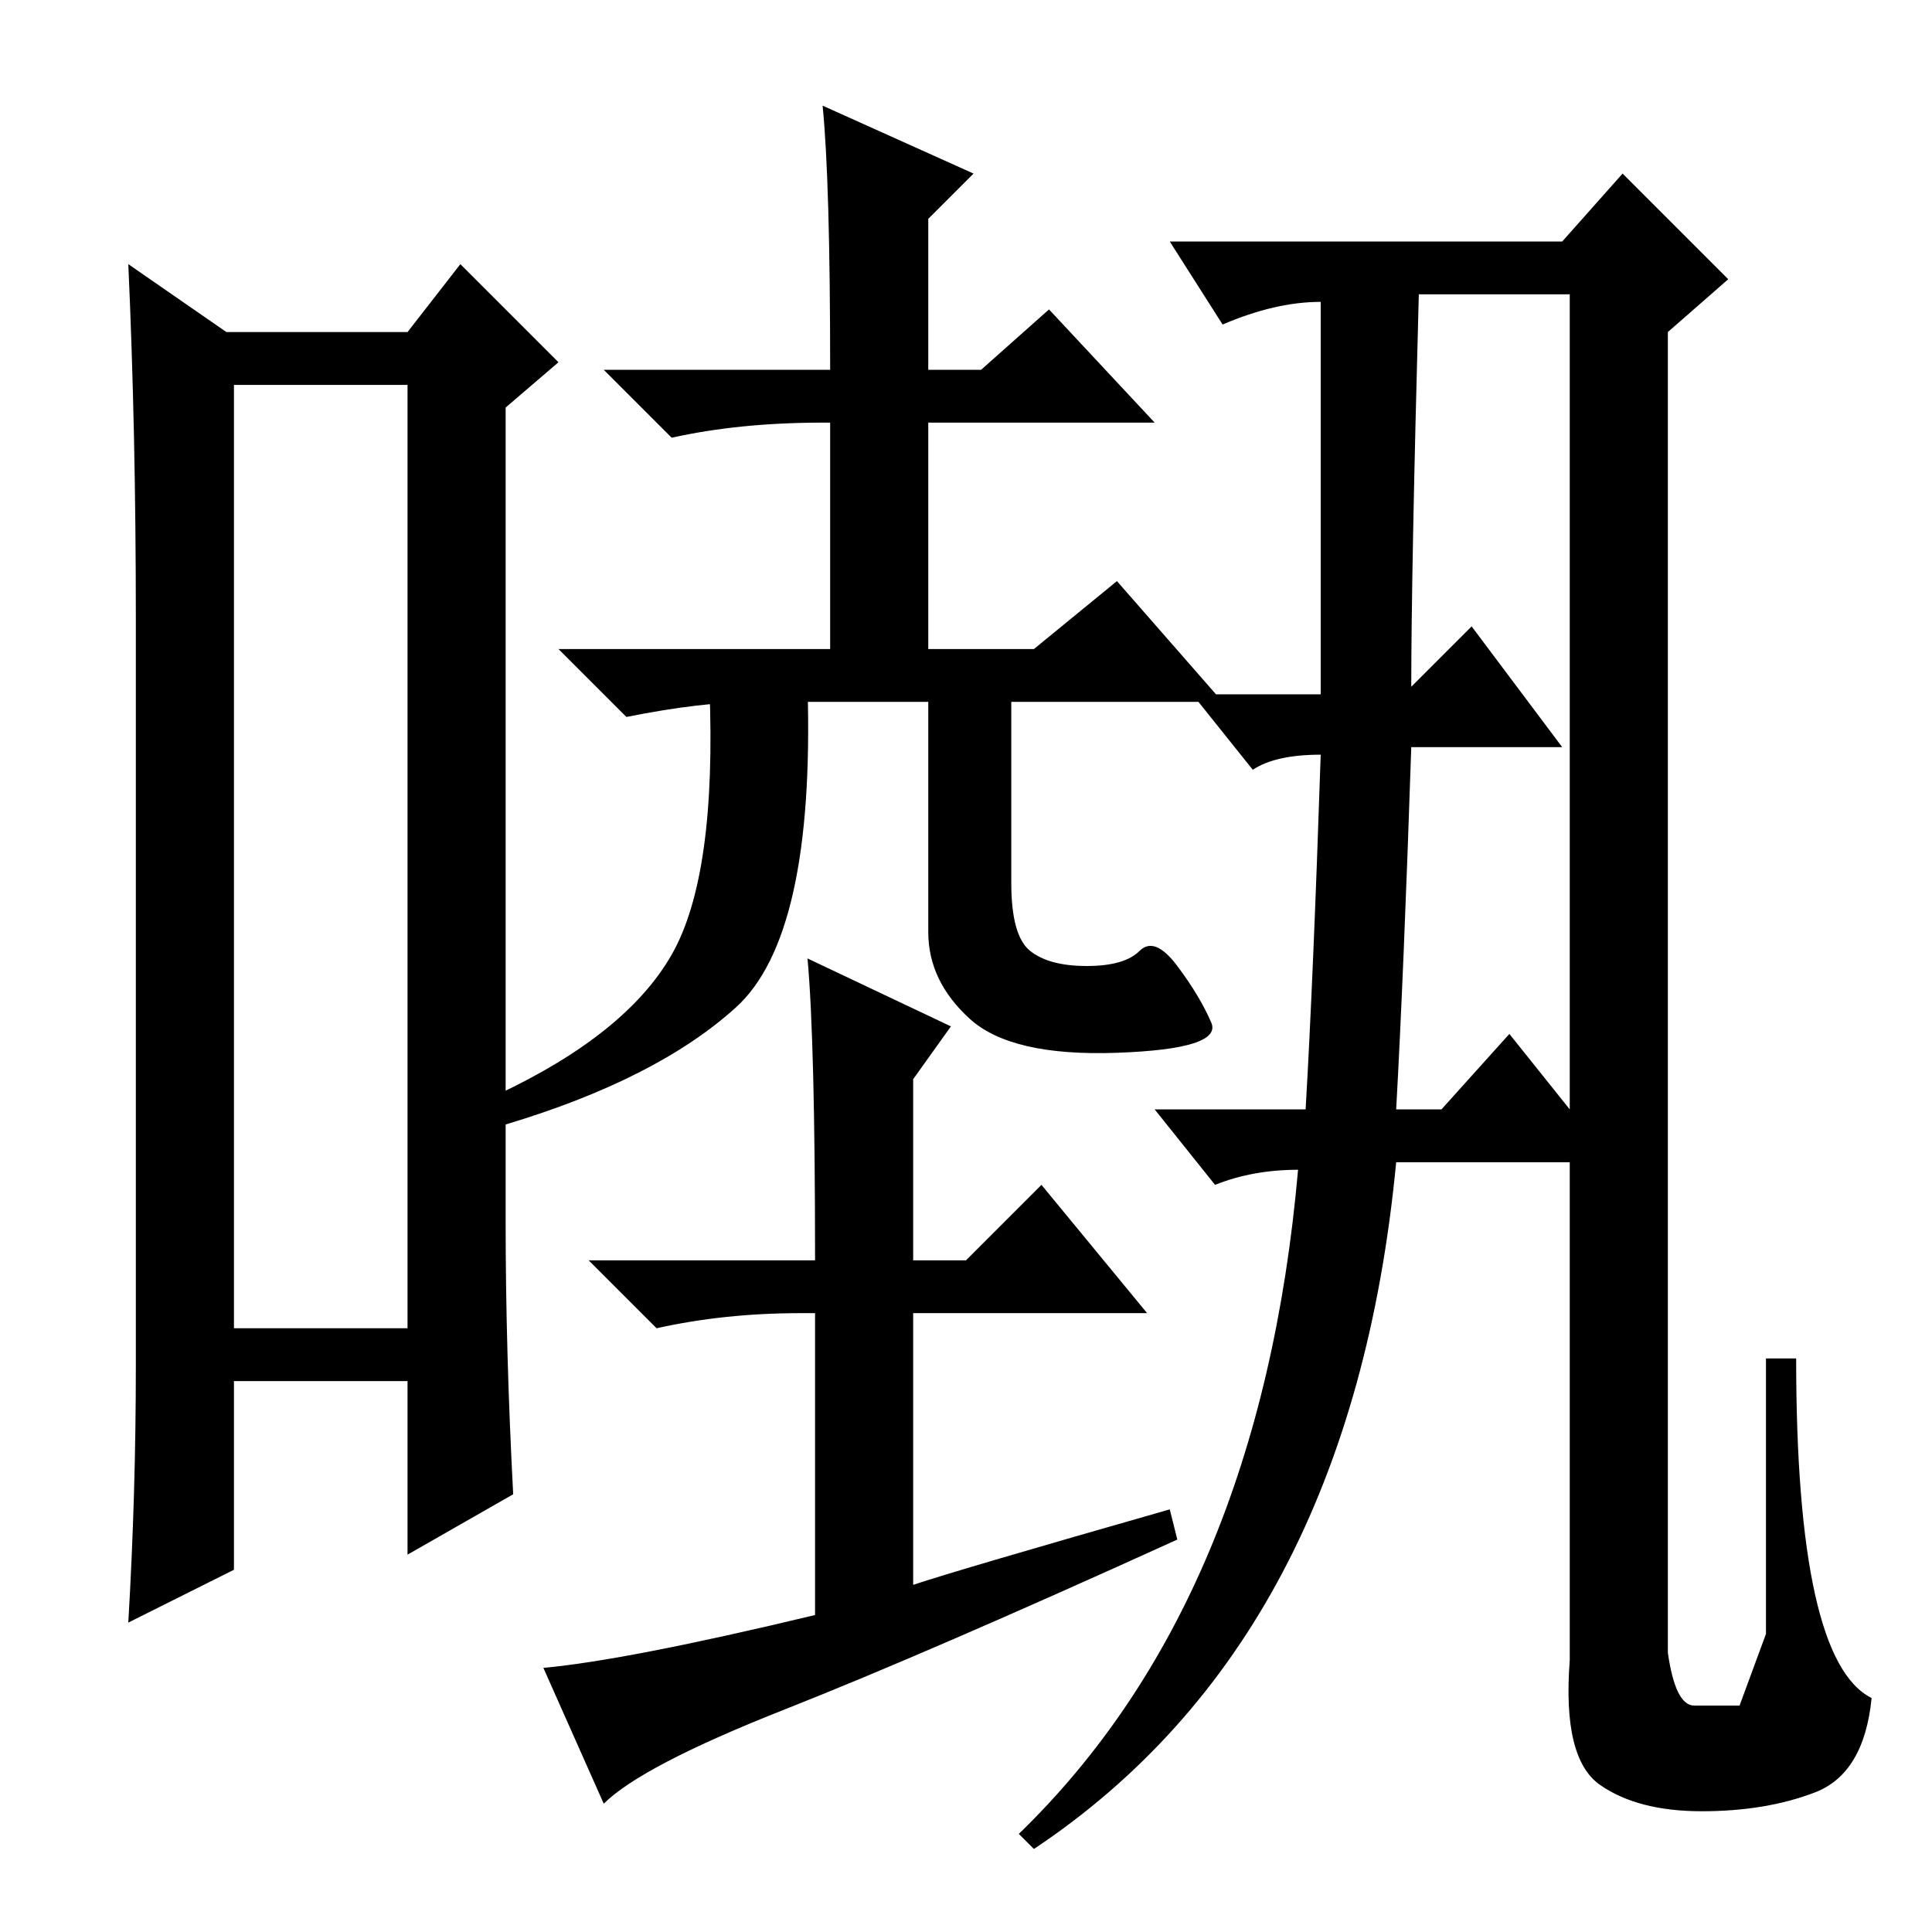 <?xml version="1.0" standalone="no"?>
<!DOCTYPE svg PUBLIC "-//W3C//DTD SVG 1.1//EN" "http://www.w3.org/Graphics/SVG/1.1/DTD/svg11.dtd" >
<svg xmlns="http://www.w3.org/2000/svg" xmlns:xlink="http://www.w3.org/1999/xlink" version="1.1" viewBox="0 -36 256 256">
  <g transform="matrix(1 0 0 -1 0 220)">
   <path fill="currentColor"
d="M31 205v-125h23v125h-23zM18 75v99q0 25 -1 47l13 -9h24l7 9l13 -13l-7 -6v-108q0 -17 1 -36l-14 -8v23h-23v-25l-14 -7q1 17 1 34zM109 242l20 -9l-6 -6v-20h7l9 8l14 -15h-30v-30h14l11 9l14 -16h-62q-7 0 -17 -2l-9 9h36v30h-1q-11 0 -20 -2l-9 9h30q0 25 -1 35z
M107 165q1 -33 -9.5 -42.5t-30.5 -15.5l-1 4q17 8 23 18.5t5 35.5h13zM134 139q0 -7 2.5 -9t7.5 -2t7 2t5 -2t4.5 -7.5t-12.5 -4t-19.5 4.5t-5.5 11.5v32.5h11v-26zM155 56l1 -4q-33 -15 -52 -22.5t-24 -12.5l-8 18q11 1 36 7v40h-2q-10 0 -19 -2l-9 9h30q0 29 -1 40l19 -9
l-5 -7v-24h7l10 10l14 -17h-31v-36q6 2 34 10zM166 154l-8 10h17v52q-6 0 -13 -3l-7 11h52l8 9l14 -14l-8 -7v-175q1 -7 3.5 -7h6t3.5 9.5v36.5h4q0 -40 10 -45q-1 -10 -7.5 -12.5t-15 -2.5t-13.5 3.5t-4 16.5v66h-23q-6 -63 -48 -91l-2 2q32 31 37 88q-6 0 -11 -2l-8 10h20
q1 17 2 47q-6 0 -9 -2zM185 109h6l9 10l8 -10v108h-20q-1 -37 -1 -52l8 8l12 -16h-20q-1 -30 -2 -48z" />
  </g>

</svg>
